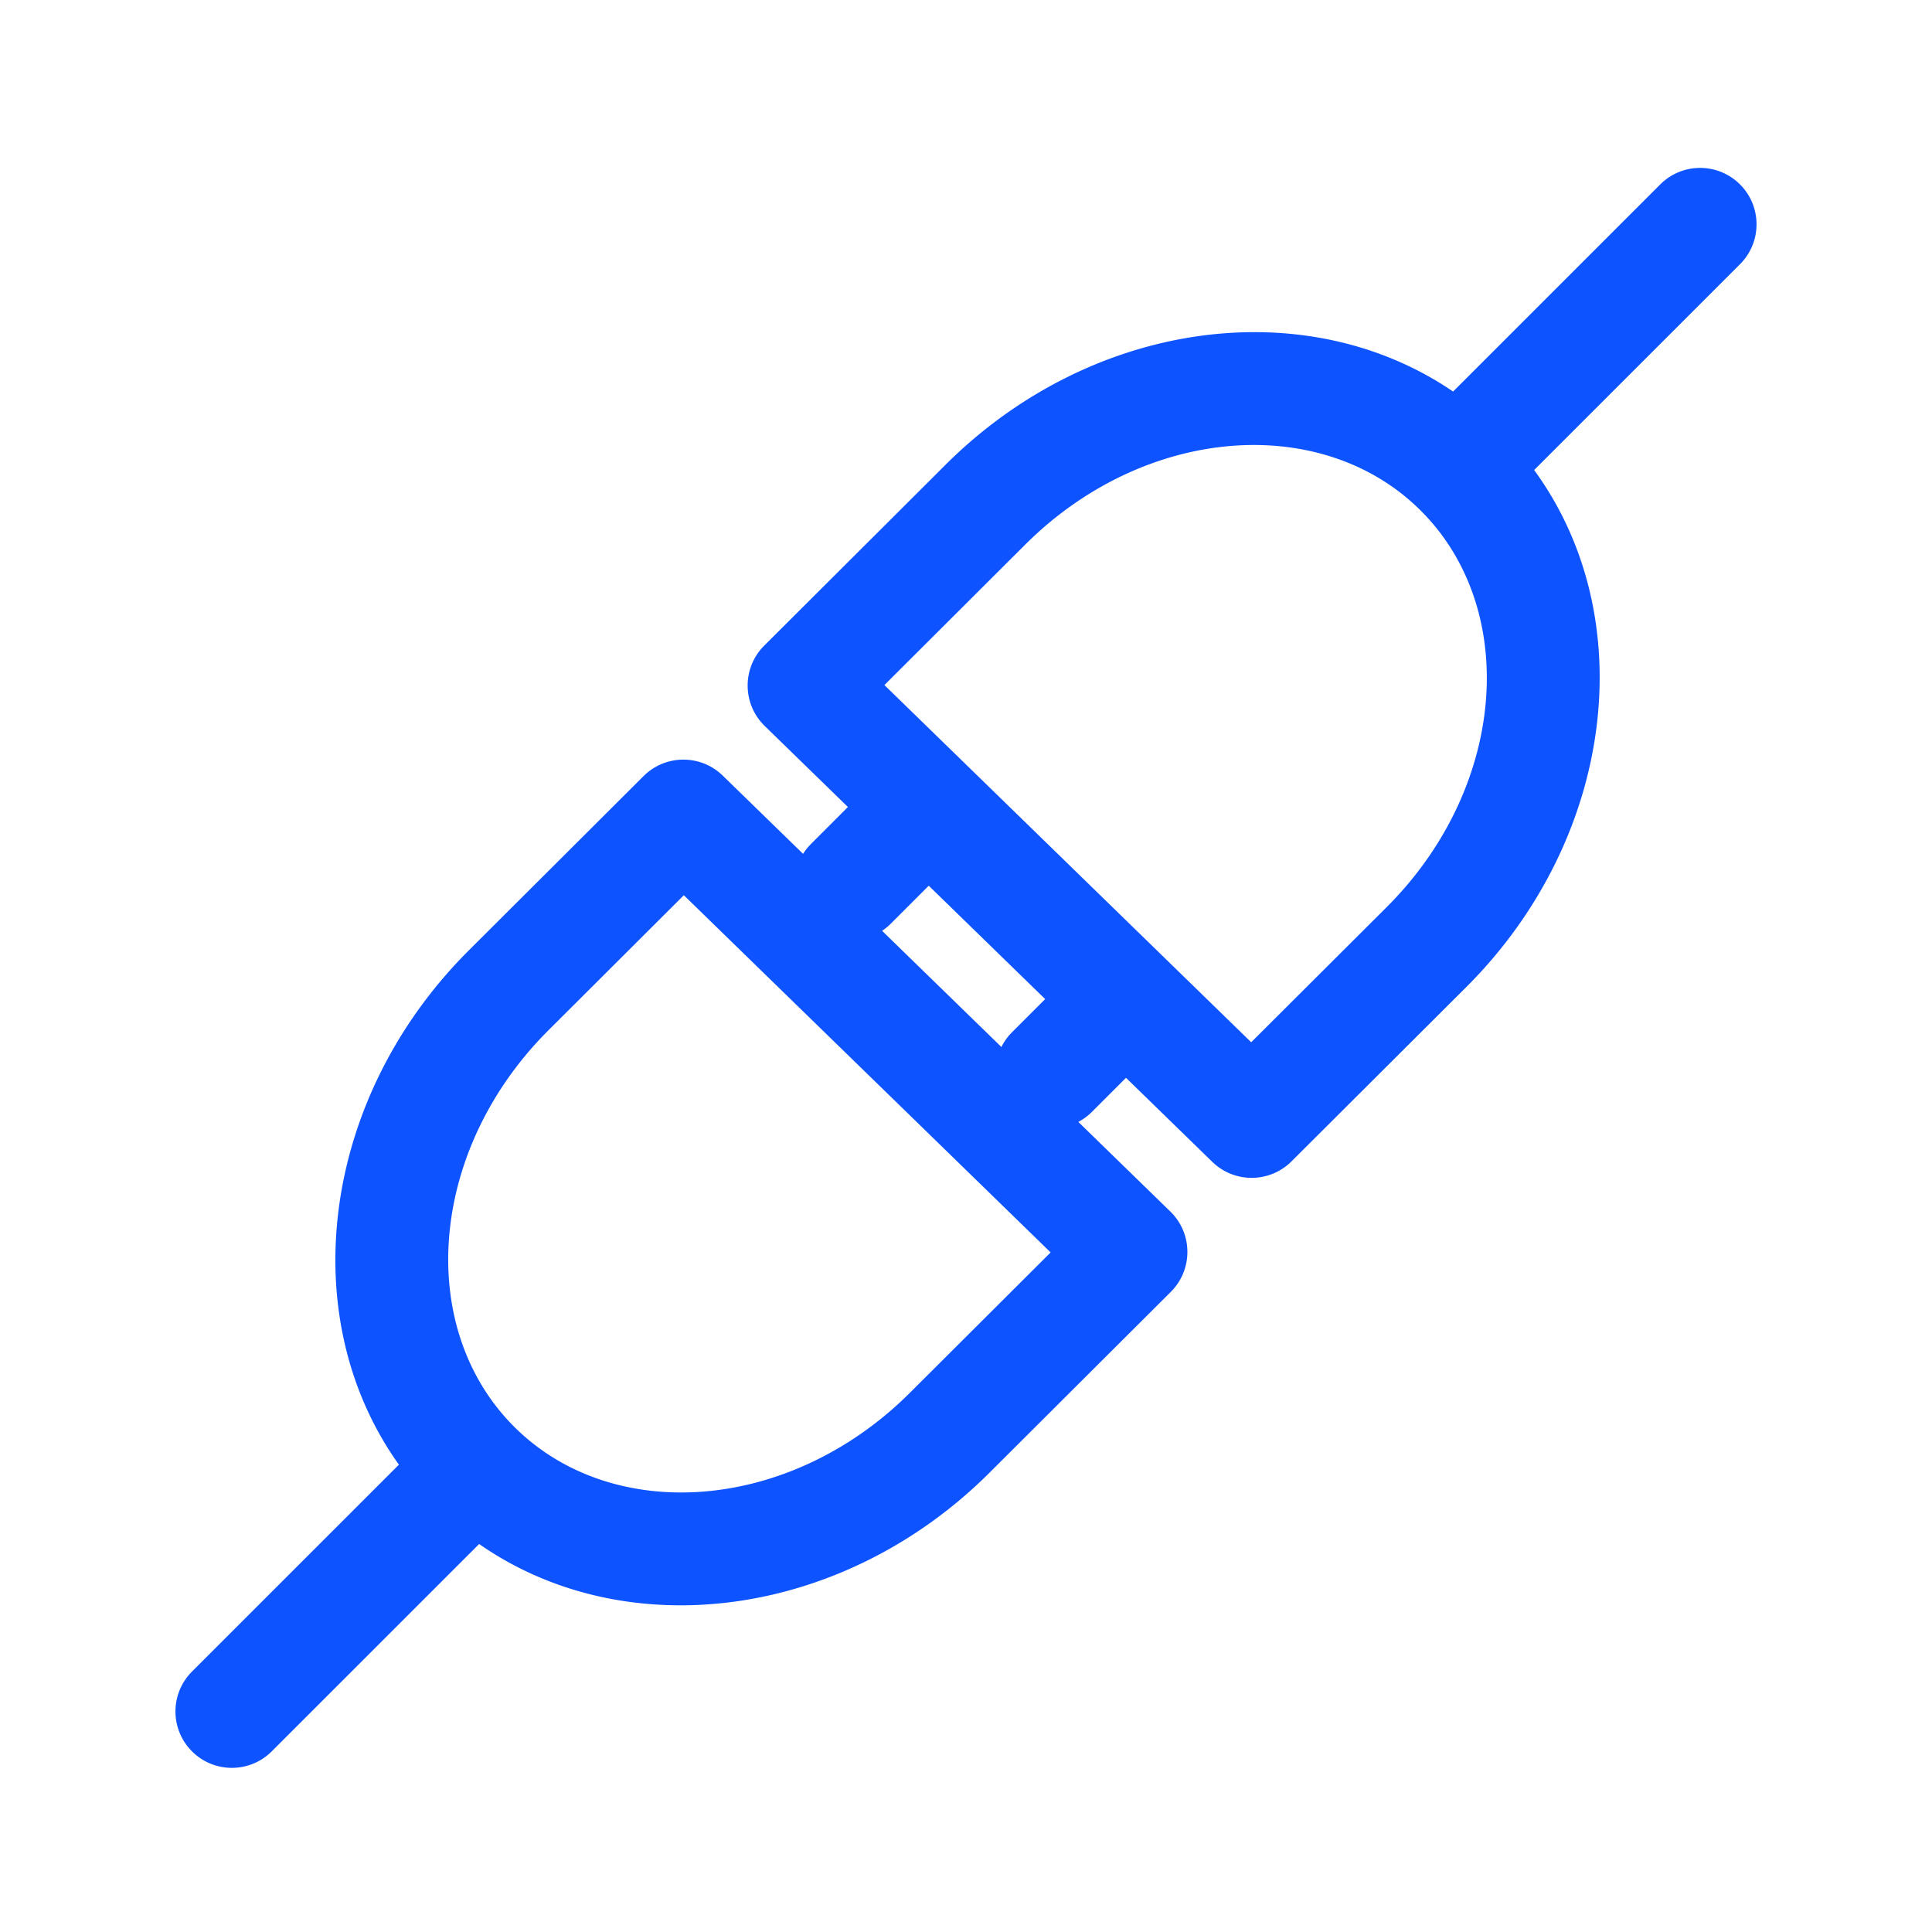 <?xml version="1.0" standalone="no"?><!DOCTYPE svg PUBLIC "-//W3C//DTD SVG 1.1//EN" "http://www.w3.org/Graphics/SVG/1.1/DTD/svg11.dtd"><svg t="1713076200168" class="icon" viewBox="0 0 1024 1024" version="1.1" xmlns="http://www.w3.org/2000/svg" p-id="5136" xmlns:xlink="http://www.w3.org/1999/xlink" width="128" height="128"><path d="M922.243 97.755c11.49 11.489 11.673 30.002 0.547 41.713l-0.547 0.562-109.119 109.1c57.22 78.348 42.673 195.388-35.778 273.839l-92.83 92.585c-11.572 11.54-30.264 11.653-41.97 0.253l-45.746-44.55-18.089 18.086a29.891 29.891 0 0 1-7.171 5.3l48.764 47.489c11.947 11.638 12.06 30.804 0.248 42.585l-95.875 95.629c-77.416 77.417-192.412 92.603-270.72 38.004L144.04 928.245c-11.676 11.673-30.606 11.673-42.282 0-11.49-11.489-11.673-30.002-0.547-41.713l0.547-0.562 109.677-109.657c-55.981-78.335-41.131-194.413 36.833-272.377l92.831-92.585c11.571-11.54 30.263-11.653 41.969-0.254l42.587 41.474a29.935 29.935 0 0 1 3.678-4.741l0.548-0.562 19.54-19.538-44.11-42.957c-11.828-11.522-12.057-30.422-0.6-42.23l0.351-0.355 95.875-95.63c76.927-76.926 190.96-92.408 269.23-39.03L879.961 97.755c11.676-11.673 30.606-11.673 42.282 0zM362.451 474.49l-71.916 71.727-1.884 1.911c-61.822 63.545-67.916 156.289-16.185 208.02C324.72 808.4 418.82 801.655 482.43 738.044l74.422-74.234-194.401-189.32z m129.807-5.04l-20.096 20.094a30.035 30.035 0 0 1-4.643 3.8l63.25 61.595a29.82 29.82 0 0 1 5.113-7.308l0.547-0.561 17.532-17.531-61.703-60.089z m260.889-198.691c-52.254-52.254-146.353-45.509-209.964 18.102l-74.422 74.234 194.4 189.322 71.939-71.75 1.862-1.888c61.822-63.545 67.916-156.29 16.185-208.02z" fill="#0d53ff" p-id="5137"></path></svg>